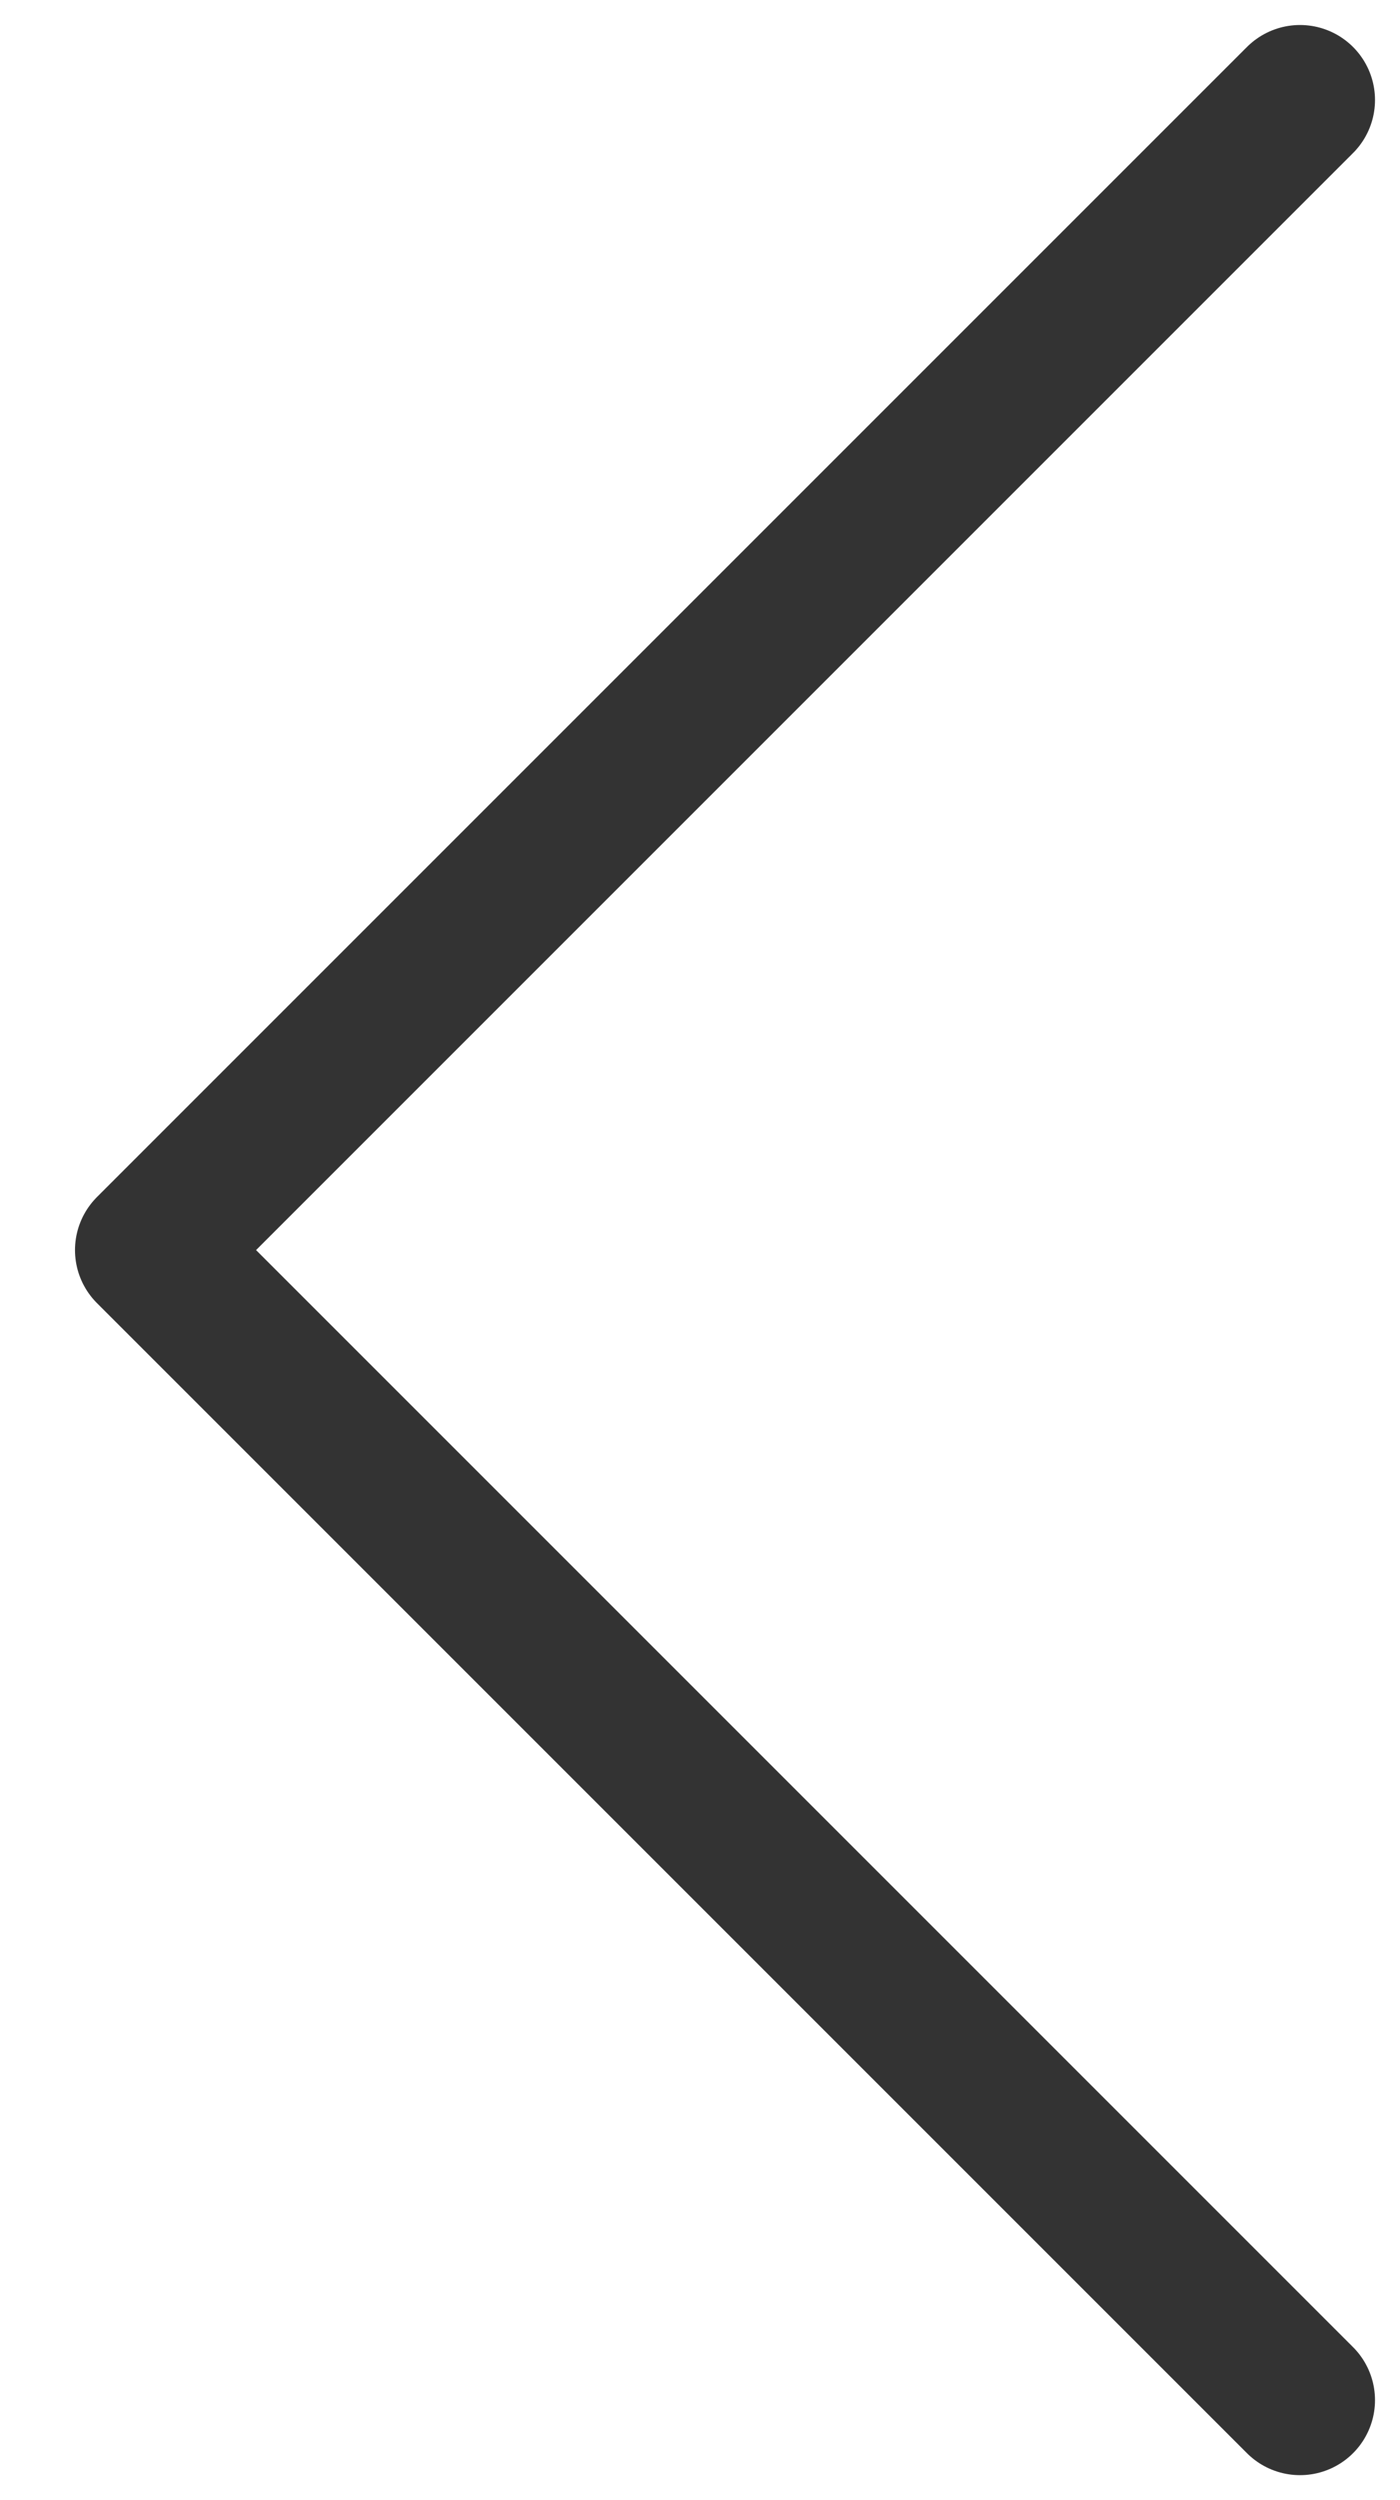 <svg width="14" height="25" viewBox="0 0 14 25" fill="none" xmlns="http://www.w3.org/2000/svg">
<path d="M13 1L1.5 12.5L13 24" stroke="#333333" stroke-width="1.5" stroke-linecap="round" stroke-linejoin="round"/>
</svg>
